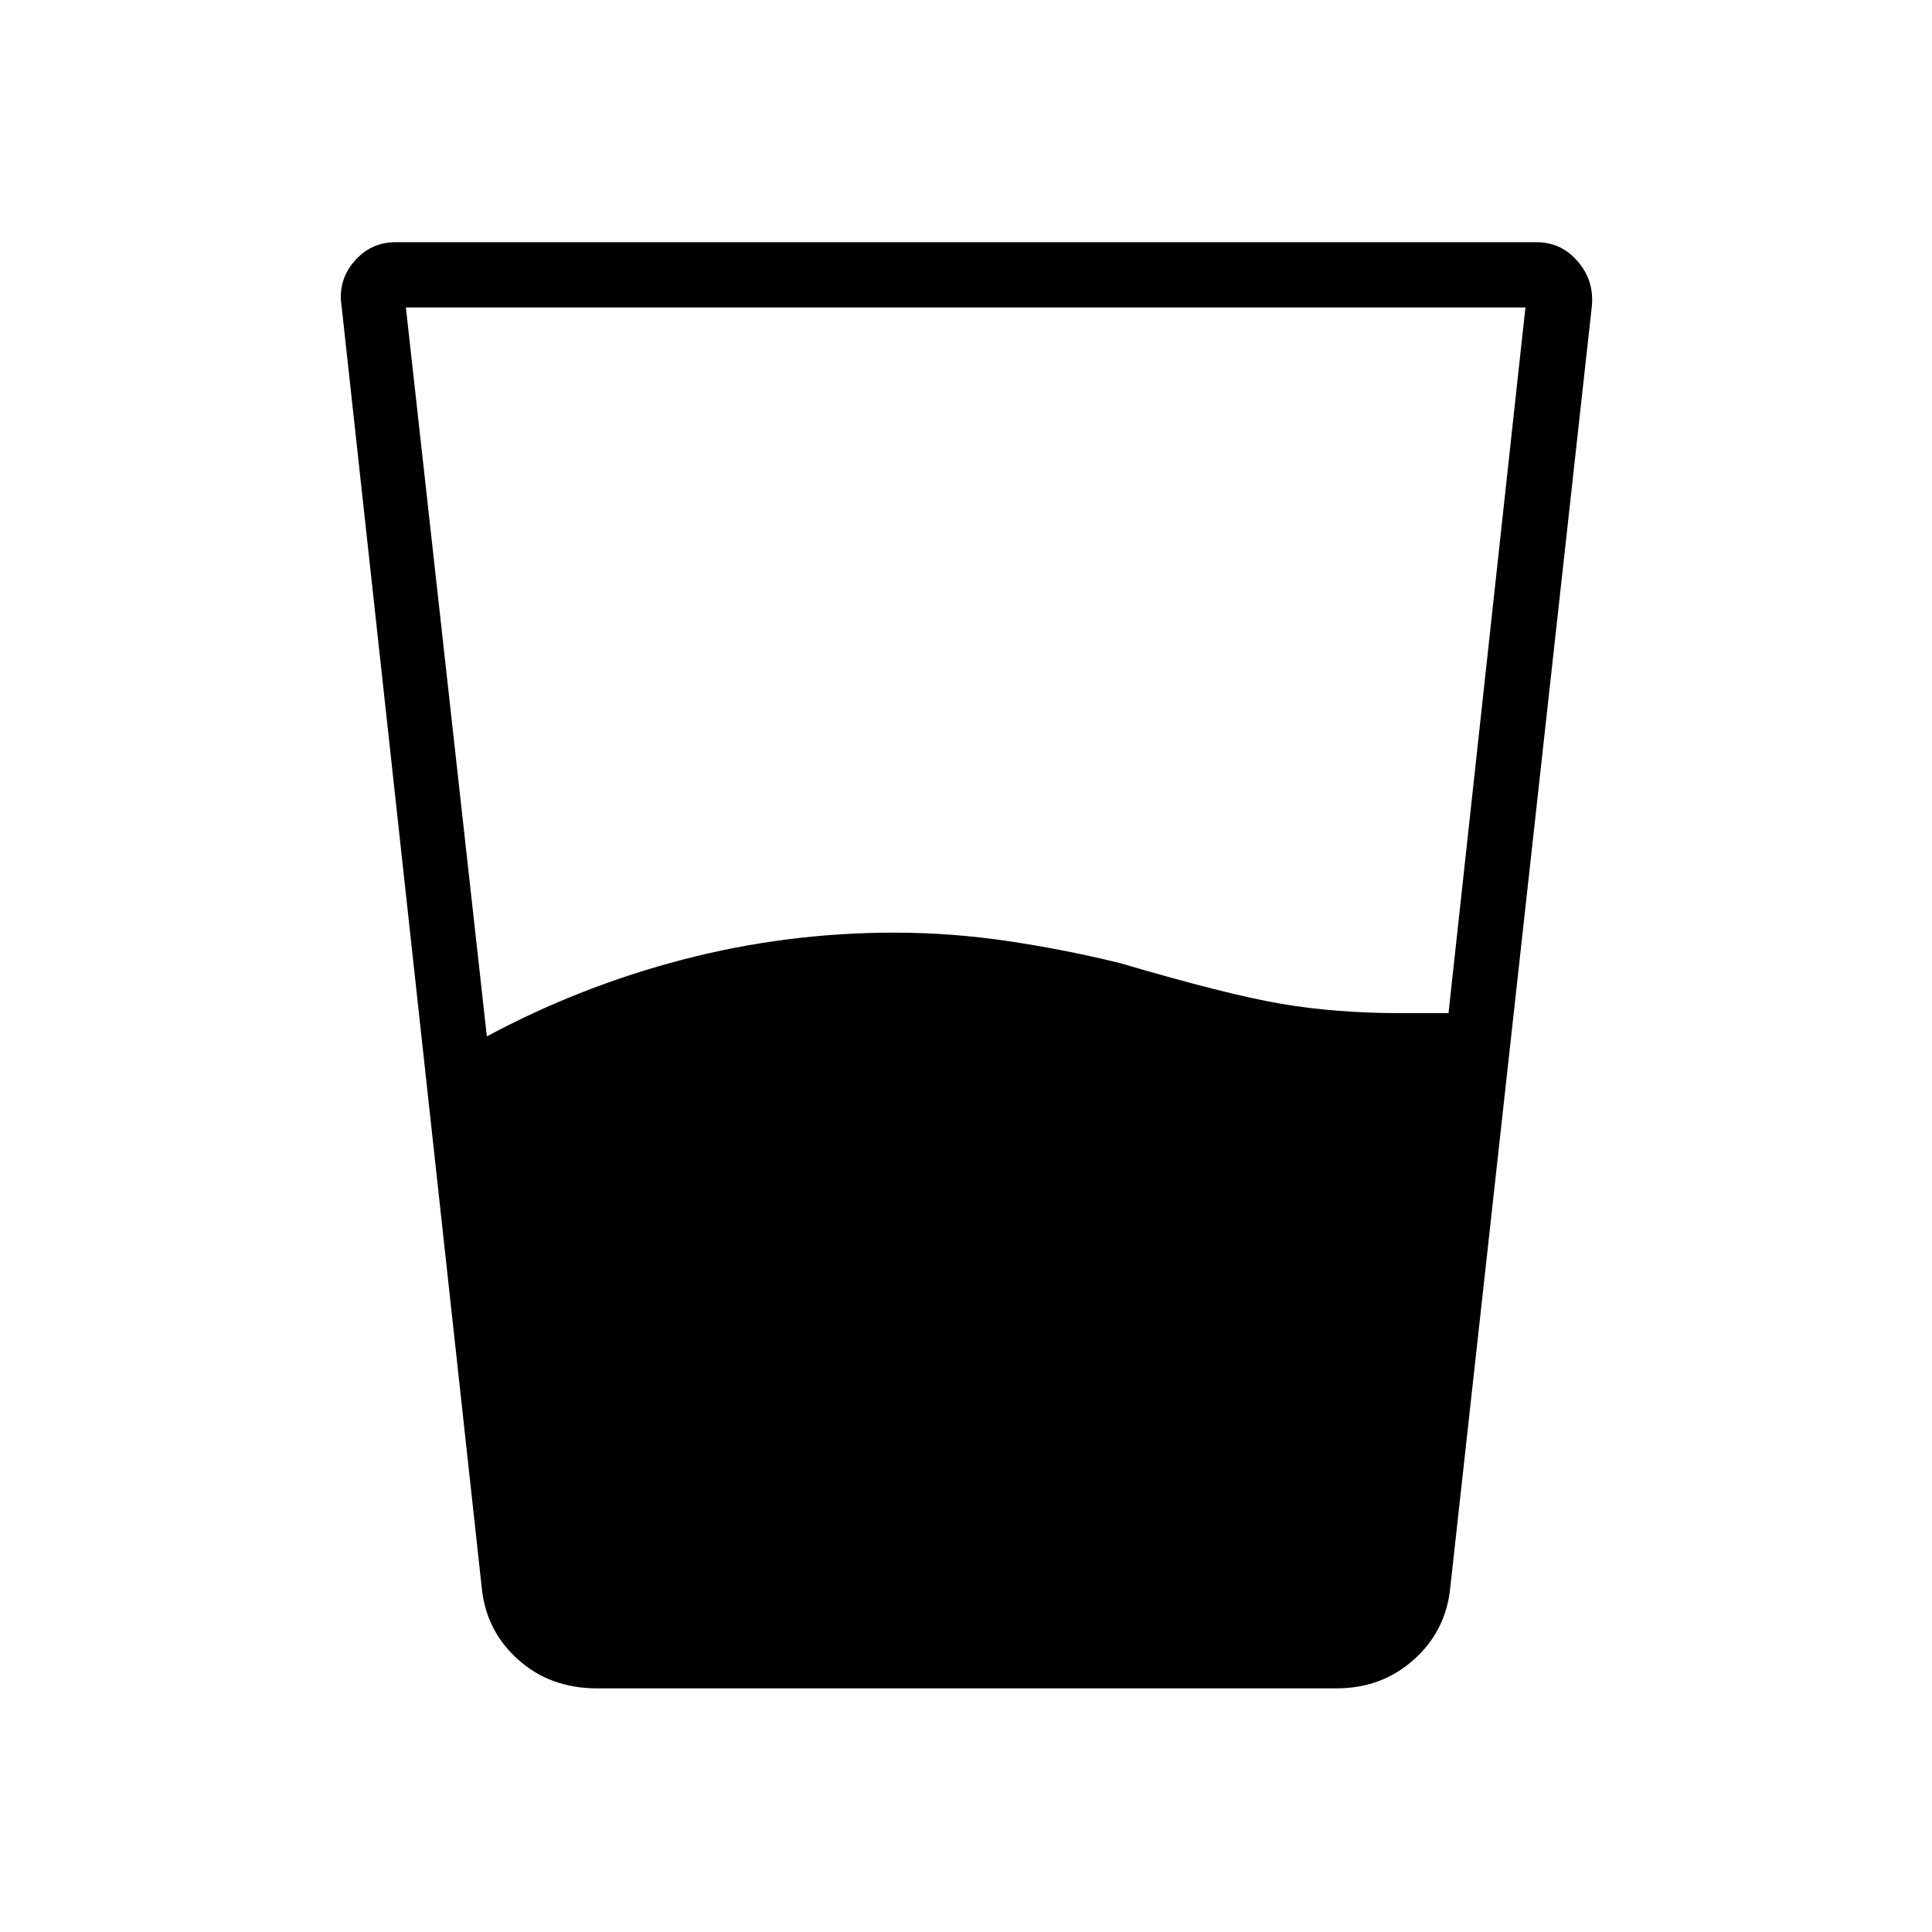 <svg xmlns="http://www.w3.org/2000/svg" height="40" viewBox="0 96 960 960" width="40"><path d="M241.91 610.974q46.385-24.897 97.628-38.224 51.244-13.327 104.757-13.327 28.333 0 56.763 4.231 28.429 4.231 55.801 11 52.577 15.487 79.756 20.128 27.18 4.641 59.385 4.641h23.757l38.218-350.641H201.679l40.231 362.192Zm54.718 323.962q-23.257 0-39.224-14.333-15.968-14.333-18.045-35.859l-69.603-636.437q-2-12.794 6.224-22.378 8.225-9.583 20.507-9.583h567.026q12.282 0 20.507 9.583 8.224 9.584 6.942 22.378l-70.321 636.437q-2.077 21.526-18.045 35.859-15.968 14.333-38.506 14.333H296.628Z"/></svg>